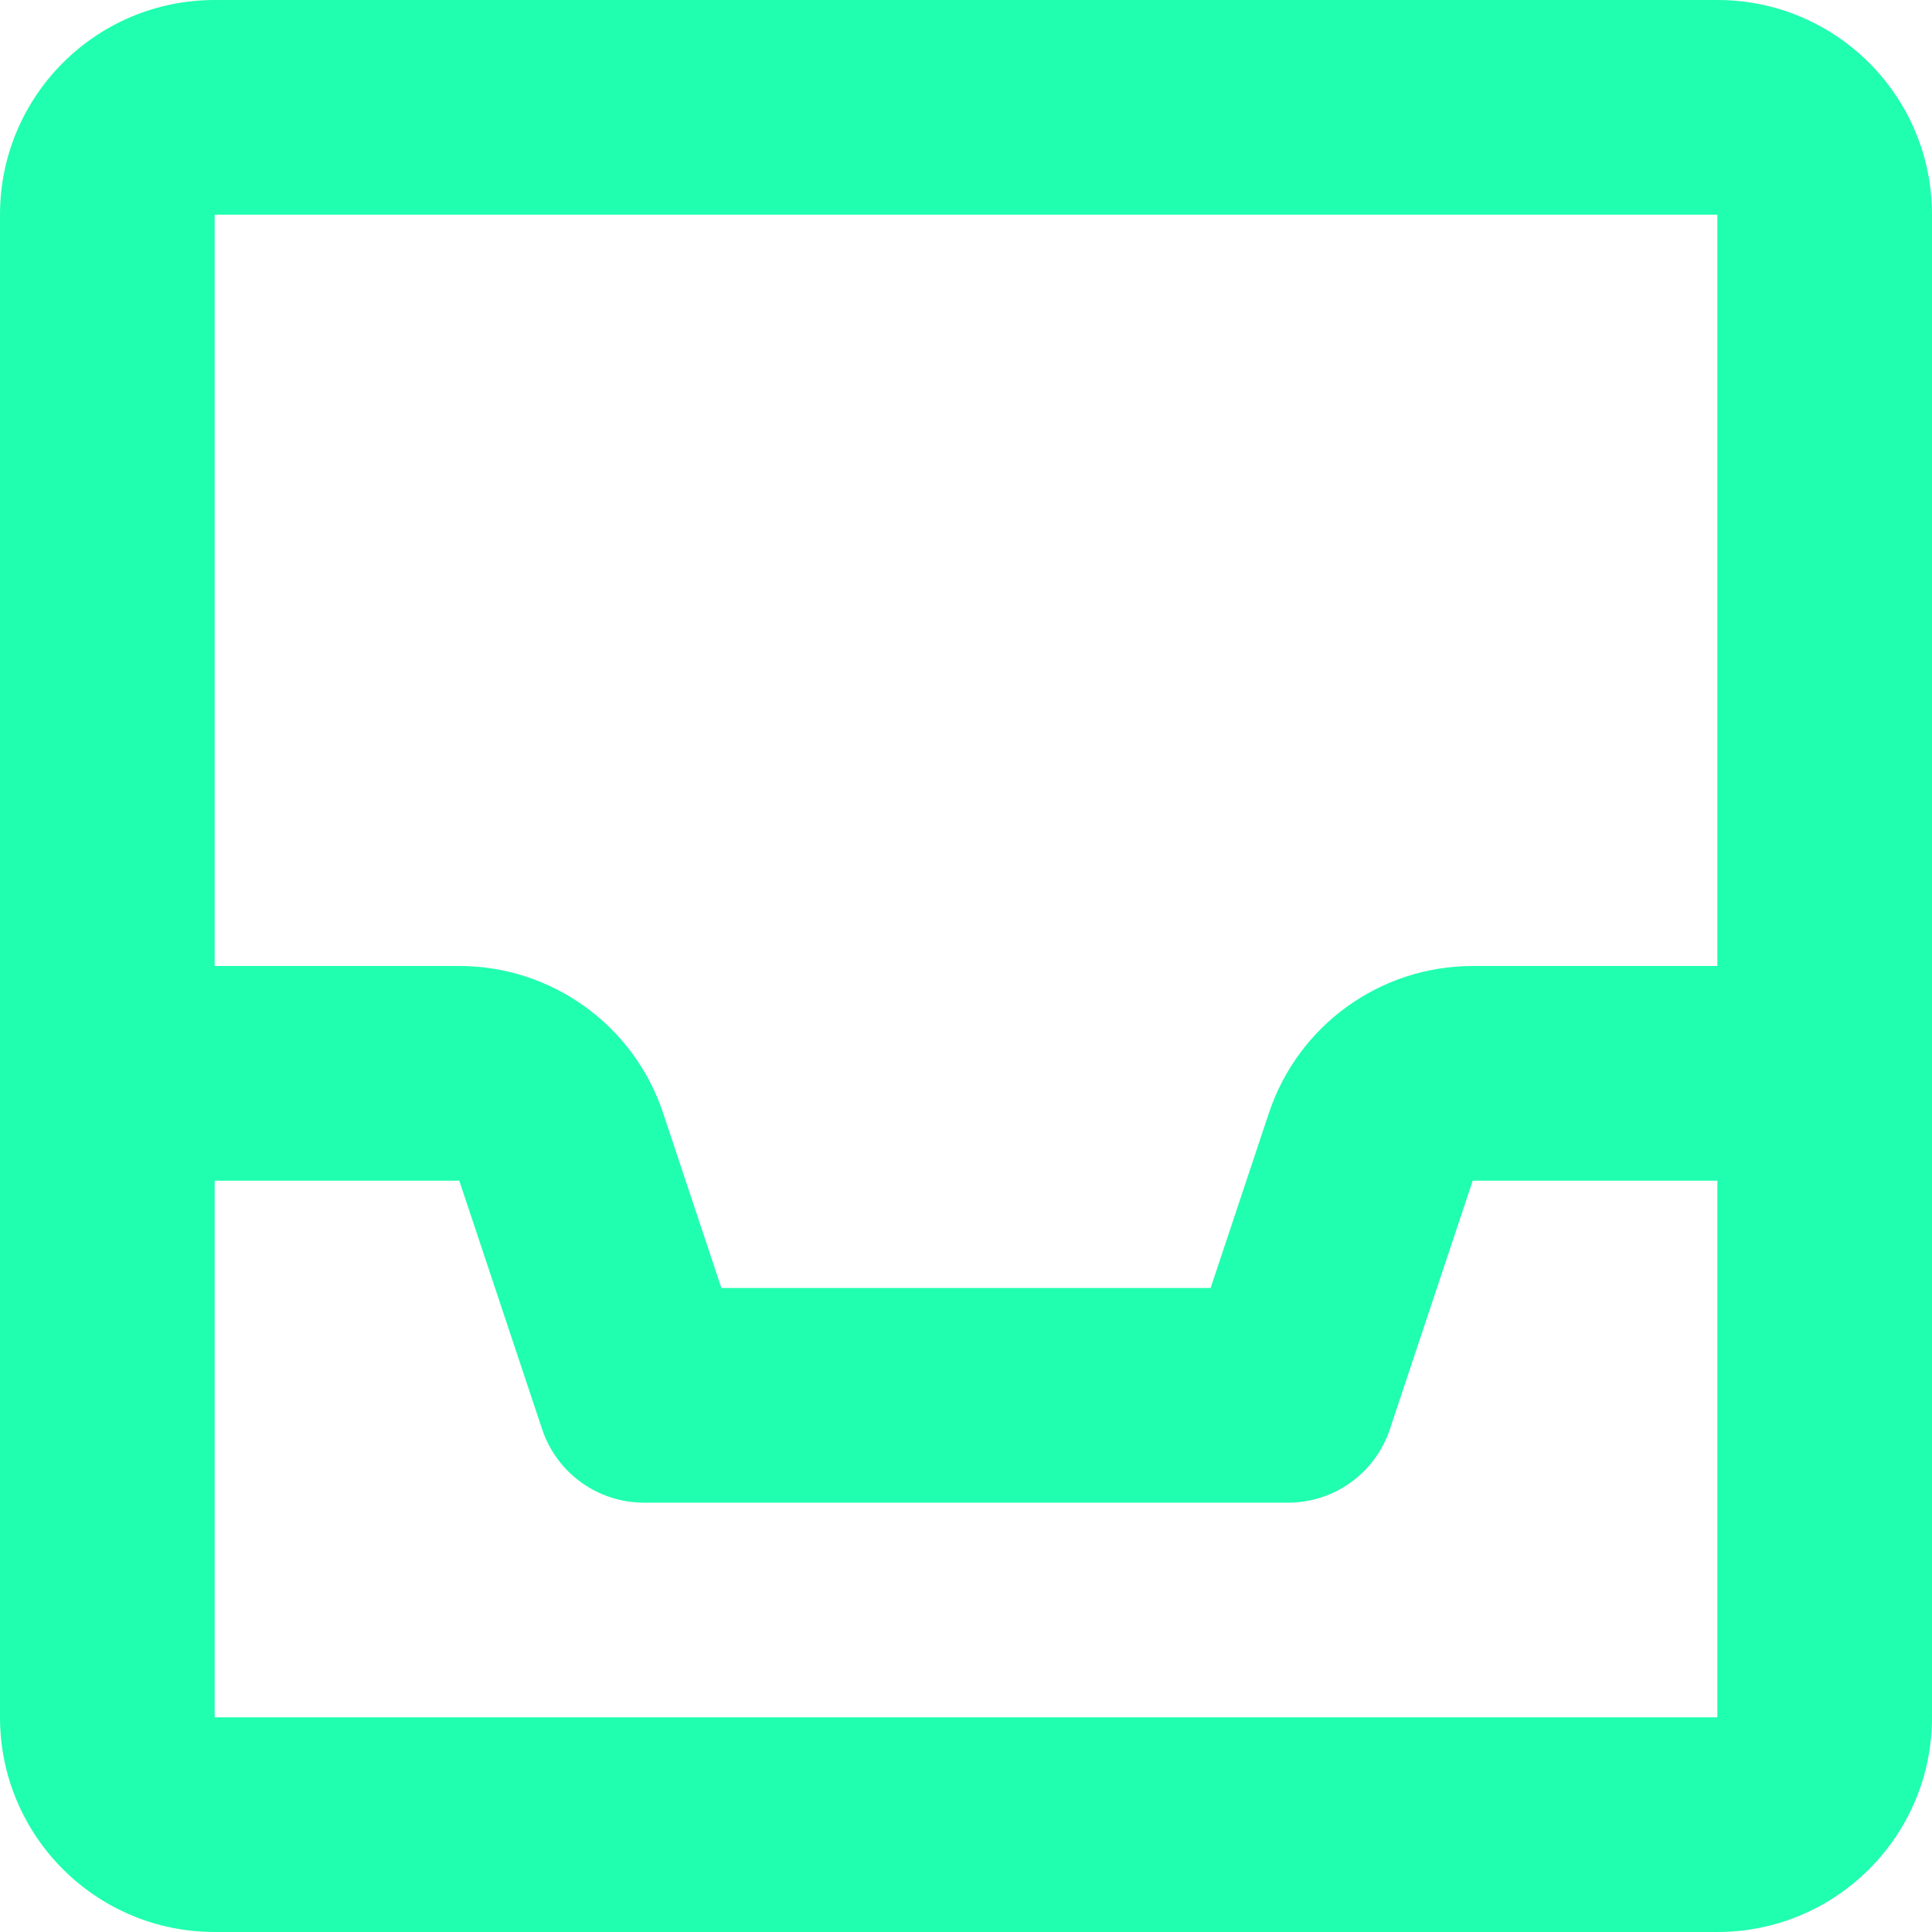 <svg width="18" height="18" viewBox="0 0 18 18" fill="none" xmlns="http://www.w3.org/2000/svg">
<path d="M0 2C0 0.895 0.895 0 2 0H16C17.105 0 18 0.895 18 2V16C18 17.105 17.105 18 16 18H2C0.895 18 0 17.105 0 16V2ZM2 11V16H16V11H13.721L12.949 13.316C12.813 13.725 12.43 14 12 14H6C5.57 14 5.187 13.725 5.051 13.316L4.279 11H2ZM16 9V2H2V9H4.279C5.14 9 5.904 9.551 6.177 10.367L6.721 12H11.279L11.823 10.367C12.096 9.551 12.86 9 13.721 9H16Z" fill="#20FFAF"/>
</svg>
